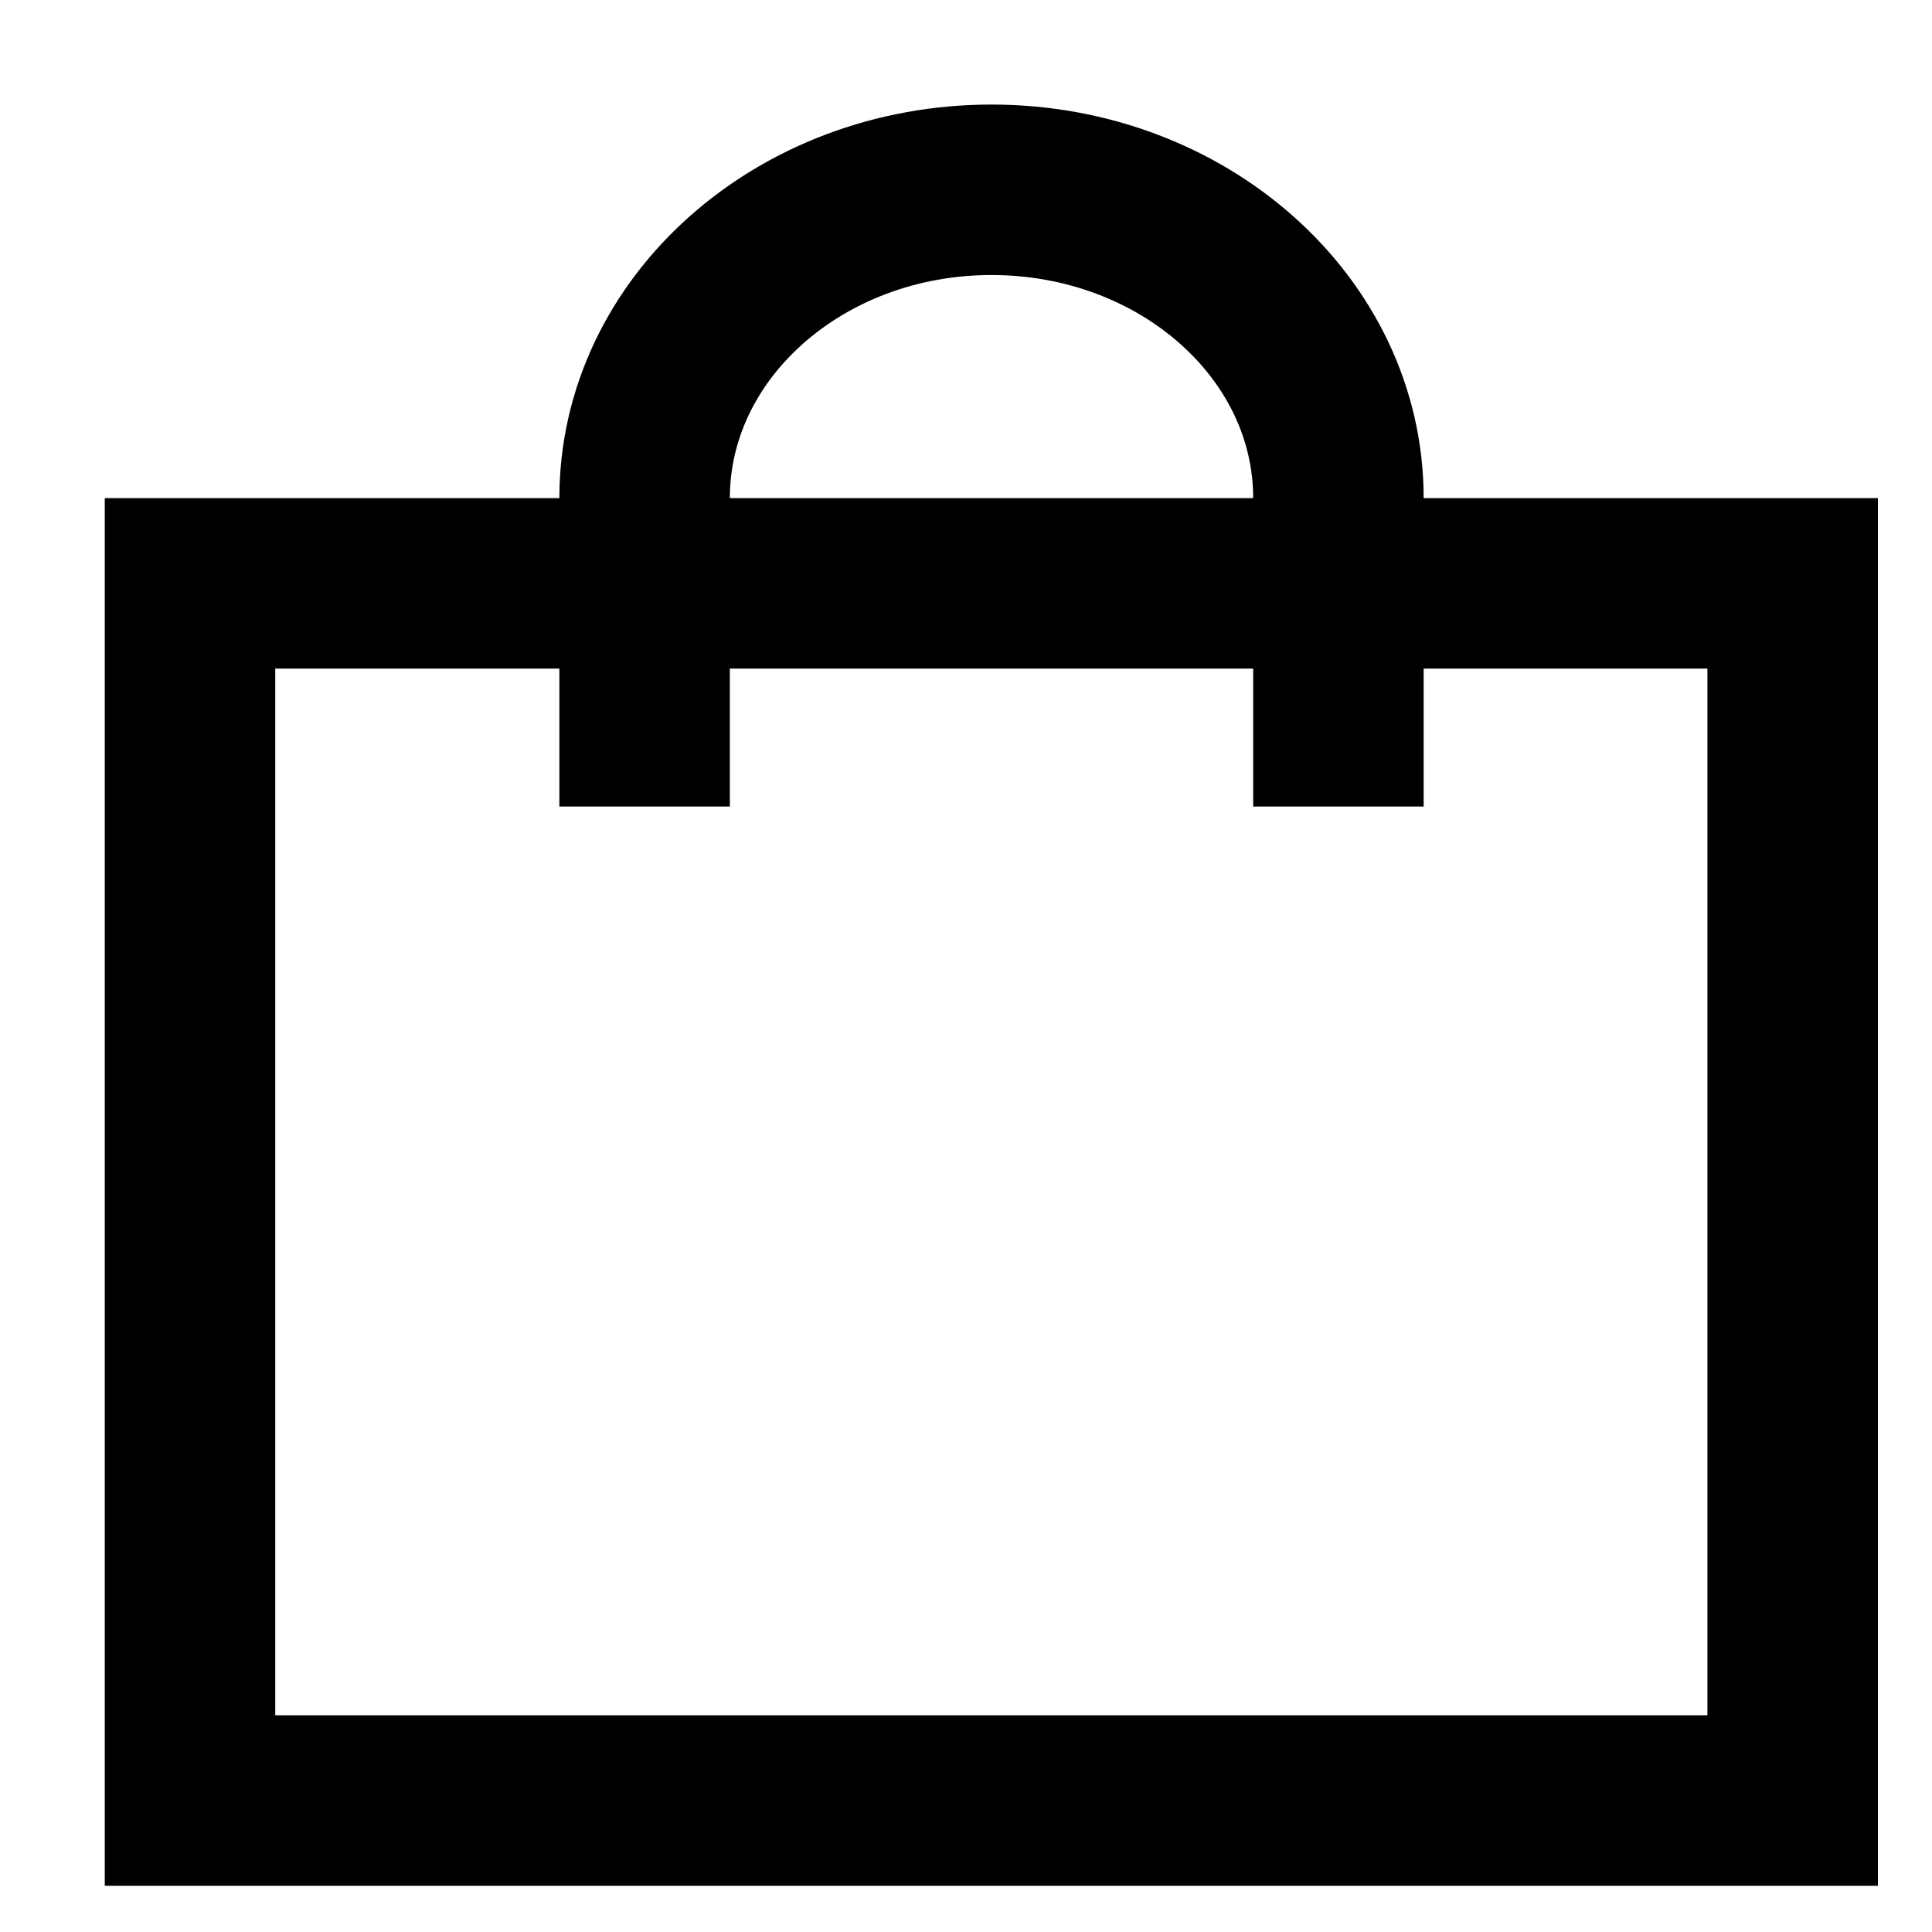 <svg width="17" height="17" viewBox="0 0 17 17" fill="none" xmlns="http://www.w3.org/2000/svg">
<path d="M5.672 7.097V4.383C5.672 2.885 7.039 1.67 8.724 1.67C10.41 1.67 11.777 2.885 11.777 4.383V7.097" stroke="black" stroke-width="1.5"/>
<rect x="1.672" y="5.133" width="14.102" height="10.71" stroke="black" stroke-width="1.5"/>
</svg>
